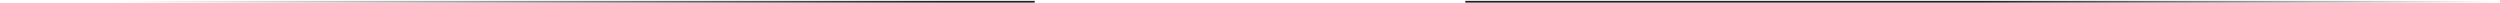 <svg width="1440" height="2" viewBox="0 0 1440 2" fill="none" xmlns="http://www.w3.org/2000/svg">
    <path d="M596 1H0" stroke="url(#paint0_linear_1_3)"/>
    <path d="M1440 1L844 1" stroke="url(#paint1_linear_1_3)"/>
    <defs>
        <linearGradient id="paint0_linear_1_3" x1="541.5" y1="0.999" x2="67" y2="1" gradientUnits="userSpaceOnUse">
            <stop stop-color="#1E2023"/>
            <stop offset="1" stop-color="#1E2023" stop-opacity="0"/>
        </linearGradient>
        <linearGradient id="paint1_linear_1_3" x1="1142" y1="1" x2="1440" y2="1" gradientUnits="userSpaceOnUse">
            <stop stop-color="#1E2023"/>
            <stop offset="1" stop-color="#1E2023" stop-opacity="0"/>
        </linearGradient>
    </defs>
</svg>
